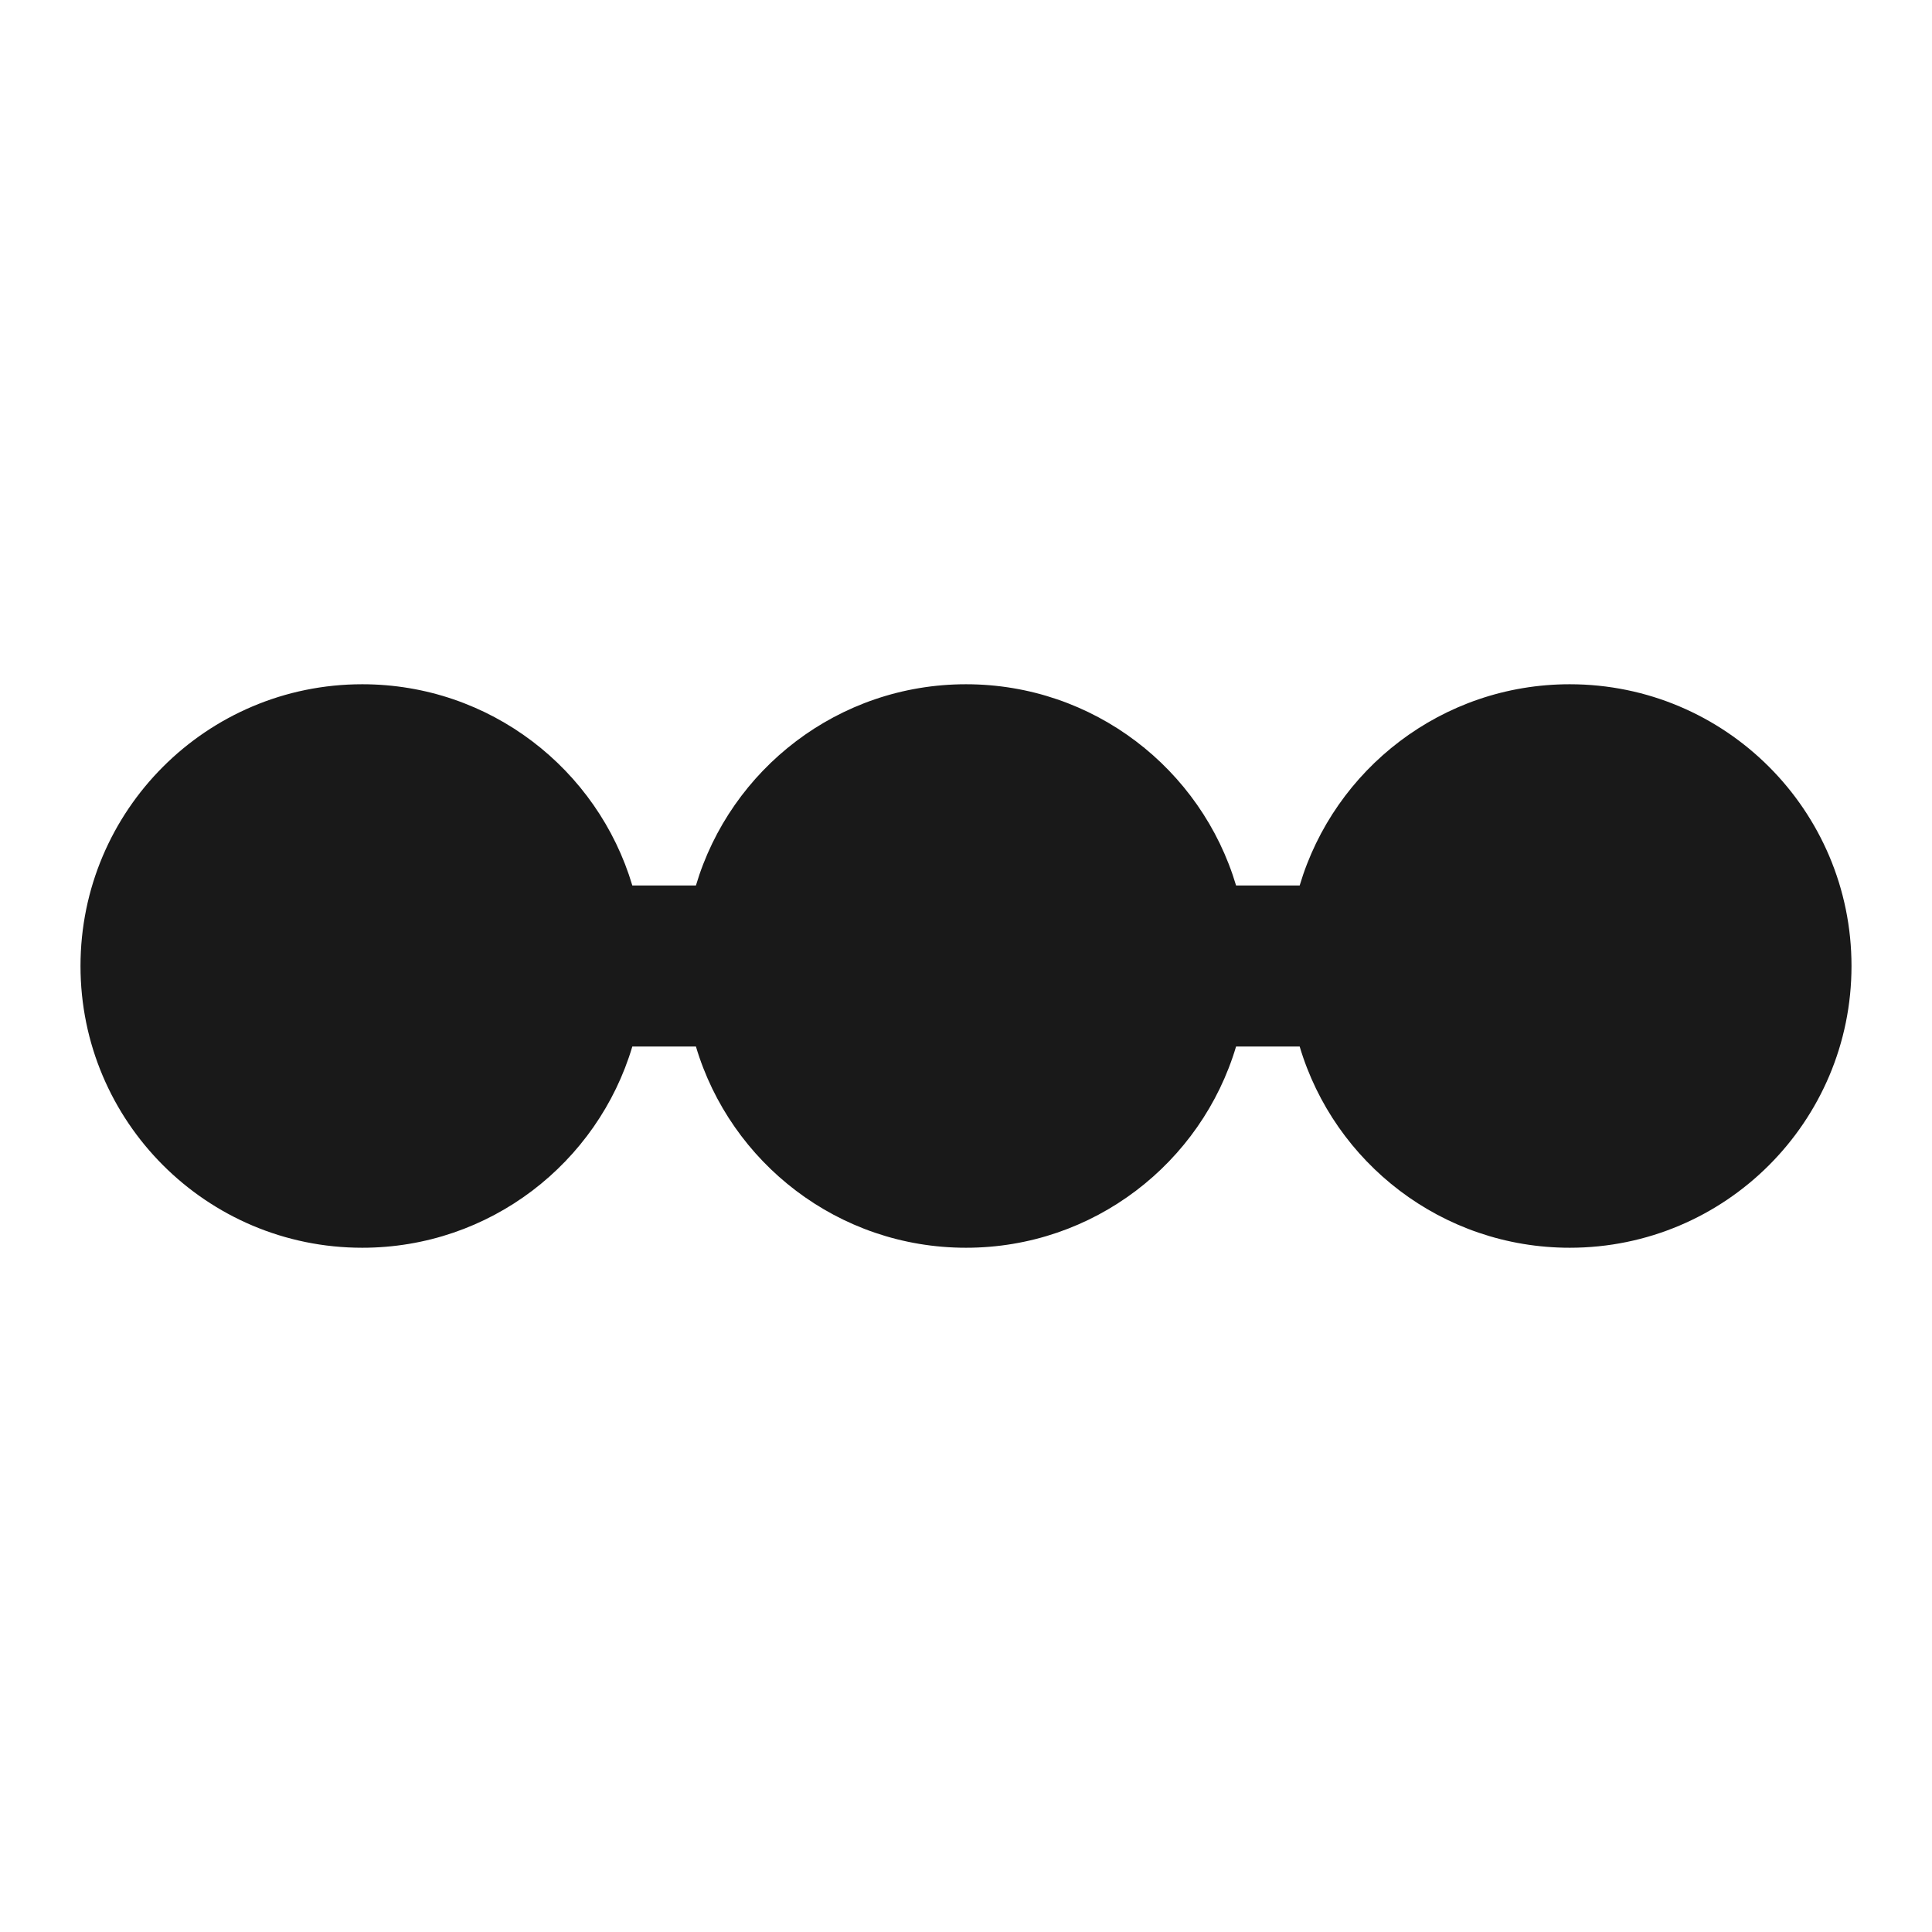 <svg width="24" height="24" viewBox="0 0 24 24" fill="none" xmlns="http://www.w3.org/2000/svg">
<path d="M1 12C1 10.067 2.567 8.5 4.5 8.5C6.086 8.5 7.425 9.554 7.855 11H8.645C9.075 9.554 10.415 8.5 12 8.5C13.585 8.5 14.925 9.554 15.355 11H16.145C16.575 9.554 17.915 8.5 19.5 8.5C21.433 8.5 23 10.067 23 12C23 13.933 21.433 15.5 19.5 15.5C17.915 15.5 16.575 14.446 16.145 13H15.355C14.925 14.446 13.585 15.5 12 15.5C10.415 15.5 9.075 14.446 8.645 13H7.855C7.425 14.446 6.086 15.5 4.5 15.5C2.567 15.5 1 13.933 1 12Z" fill="black" fill-opacity="0.9" style="fill:black;fill-opacity:0.9;"/>
</svg>
